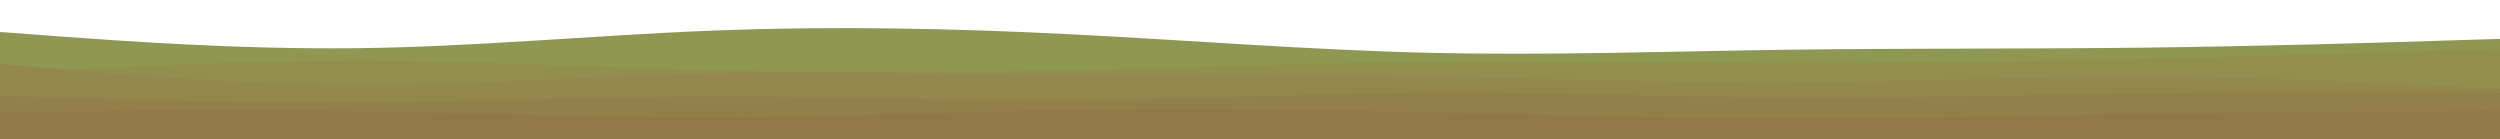 <svg id="visual" viewBox="0 0 1800 100" width="1800" height="100" xmlns="http://www.w3.org/2000/svg" xmlns:xlink="http://www.w3.org/1999/xlink" version="1.1"><path d="M0 23L42.8 26.2C85.7 29.3 171.3 35.7 257 34.7C342.7 33.7 428.3 25.3 514 22C599.7 18.7 685.3 20.3 771.2 24.7C857 29 943 36 1028.8 38C1114.7 40 1200.3 37 1286 35.8C1371.7 34.7 1457.3 35.3 1543 34.3C1628.7 33.3 1714.3 30.7 1757.2 29.3L1800 28L1800 101L1757.2 101C1714.3 101 1628.7 101 1543 101C1457.3 101 1371.7 101 1286 101C1200.3 101 1114.7 101 1028.8 101C943 101 857 101 771.2 101C685.3 101 599.7 101 514 101C428.3 101 342.7 101 257 101C171.3 101 85.7 101 42.8 101L0 101Z" fill="#8f9853"></path><path d="M0 53L42.8 50.7C85.7 48.3 171.3 43.7 257 43.7C342.7 43.7 428.3 48.3 514 50.5C599.7 52.7 685.3 52.3 771.2 50.5C857 48.7 943 45.3 1028.8 44.5C1114.7 43.7 1200.3 45.3 1286 45.5C1371.7 45.7 1457.3 44.3 1543 42.3C1628.7 40.3 1714.3 37.7 1757.2 36.3L1800 35L1800 101L1757.2 101C1714.3 101 1628.7 101 1543 101C1457.3 101 1371.7 101 1286 101C1200.3 101 1114.7 101 1028.8 101C943 101 857 101 771.2 101C685.3 101 599.7 101 514 101C428.3 101 342.7 101 257 101C171.3 101 85.7 101 42.8 101L0 101Z" fill="#928f4e"></path><path d="M0 46L42.8 49.7C85.7 53.3 171.3 60.7 257 61C342.7 61.3 428.3 54.7 514 52.7C599.7 50.7 685.3 53.3 771.2 54.2C857 55 943 54 1028.8 55.2C1114.7 56.3 1200.3 59.7 1286 59.3C1371.7 59 1457.3 55 1543 55.2C1628.7 55.3 1714.3 59.7 1757.2 61.8L1800 64L1800 101L1757.2 101C1714.3 101 1628.7 101 1543 101C1457.3 101 1371.7 101 1286 101C1200.3 101 1114.7 101 1028.8 101C943 101 857 101 771.2 101C685.3 101 599.7 101 514 101C428.3 101 342.7 101 257 101C171.3 101 85.7 101 42.8 101L0 101Z" fill="#93874b"></path><path d="M0 69L42.8 70.3C85.7 71.7 171.3 74.3 257 73.8C342.7 73.3 428.3 69.7 514 69.5C599.7 69.3 685.3 72.7 771.2 72.2C857 71.7 943 67.3 1028.8 66.8C1114.7 66.3 1200.3 69.7 1286 70.2C1371.7 70.7 1457.3 68.3 1543 67.3C1628.7 66.3 1714.3 66.7 1757.2 66.8L1800 67L1800 101L1757.2 101C1714.3 101 1628.7 101 1543 101C1457.3 101 1371.7 101 1286 101C1200.3 101 1114.7 101 1028.8 101C943 101 857 101 771.2 101C685.3 101 599.7 101 514 101C428.3 101 342.7 101 257 101C171.3 101 85.7 101 42.8 101L0 101Z" fill="#937f49"></path><path d="M0 81L42.8 80.5C85.7 80 171.3 79 257 80.2C342.7 81.3 428.3 84.7 514 84.5C599.7 84.3 685.3 80.7 771.2 79.3C857 78 943 79 1028.8 80.8C1114.7 82.7 1200.3 85.3 1286 85.5C1371.7 85.7 1457.3 83.3 1543 82C1628.7 80.7 1714.3 80.3 1757.2 80.2L1800 80L1800 101L1757.2 101C1714.3 101 1628.7 101 1543 101C1457.3 101 1371.7 101 1286 101C1200.3 101 1114.7 101 1028.8 101C943 101 857 101 771.2 101C685.3 101 599.7 101 514 101C428.3 101 342.7 101 257 101C171.3 101 85.7 101 42.8 101L0 101Z" fill="#927748"></path></svg>